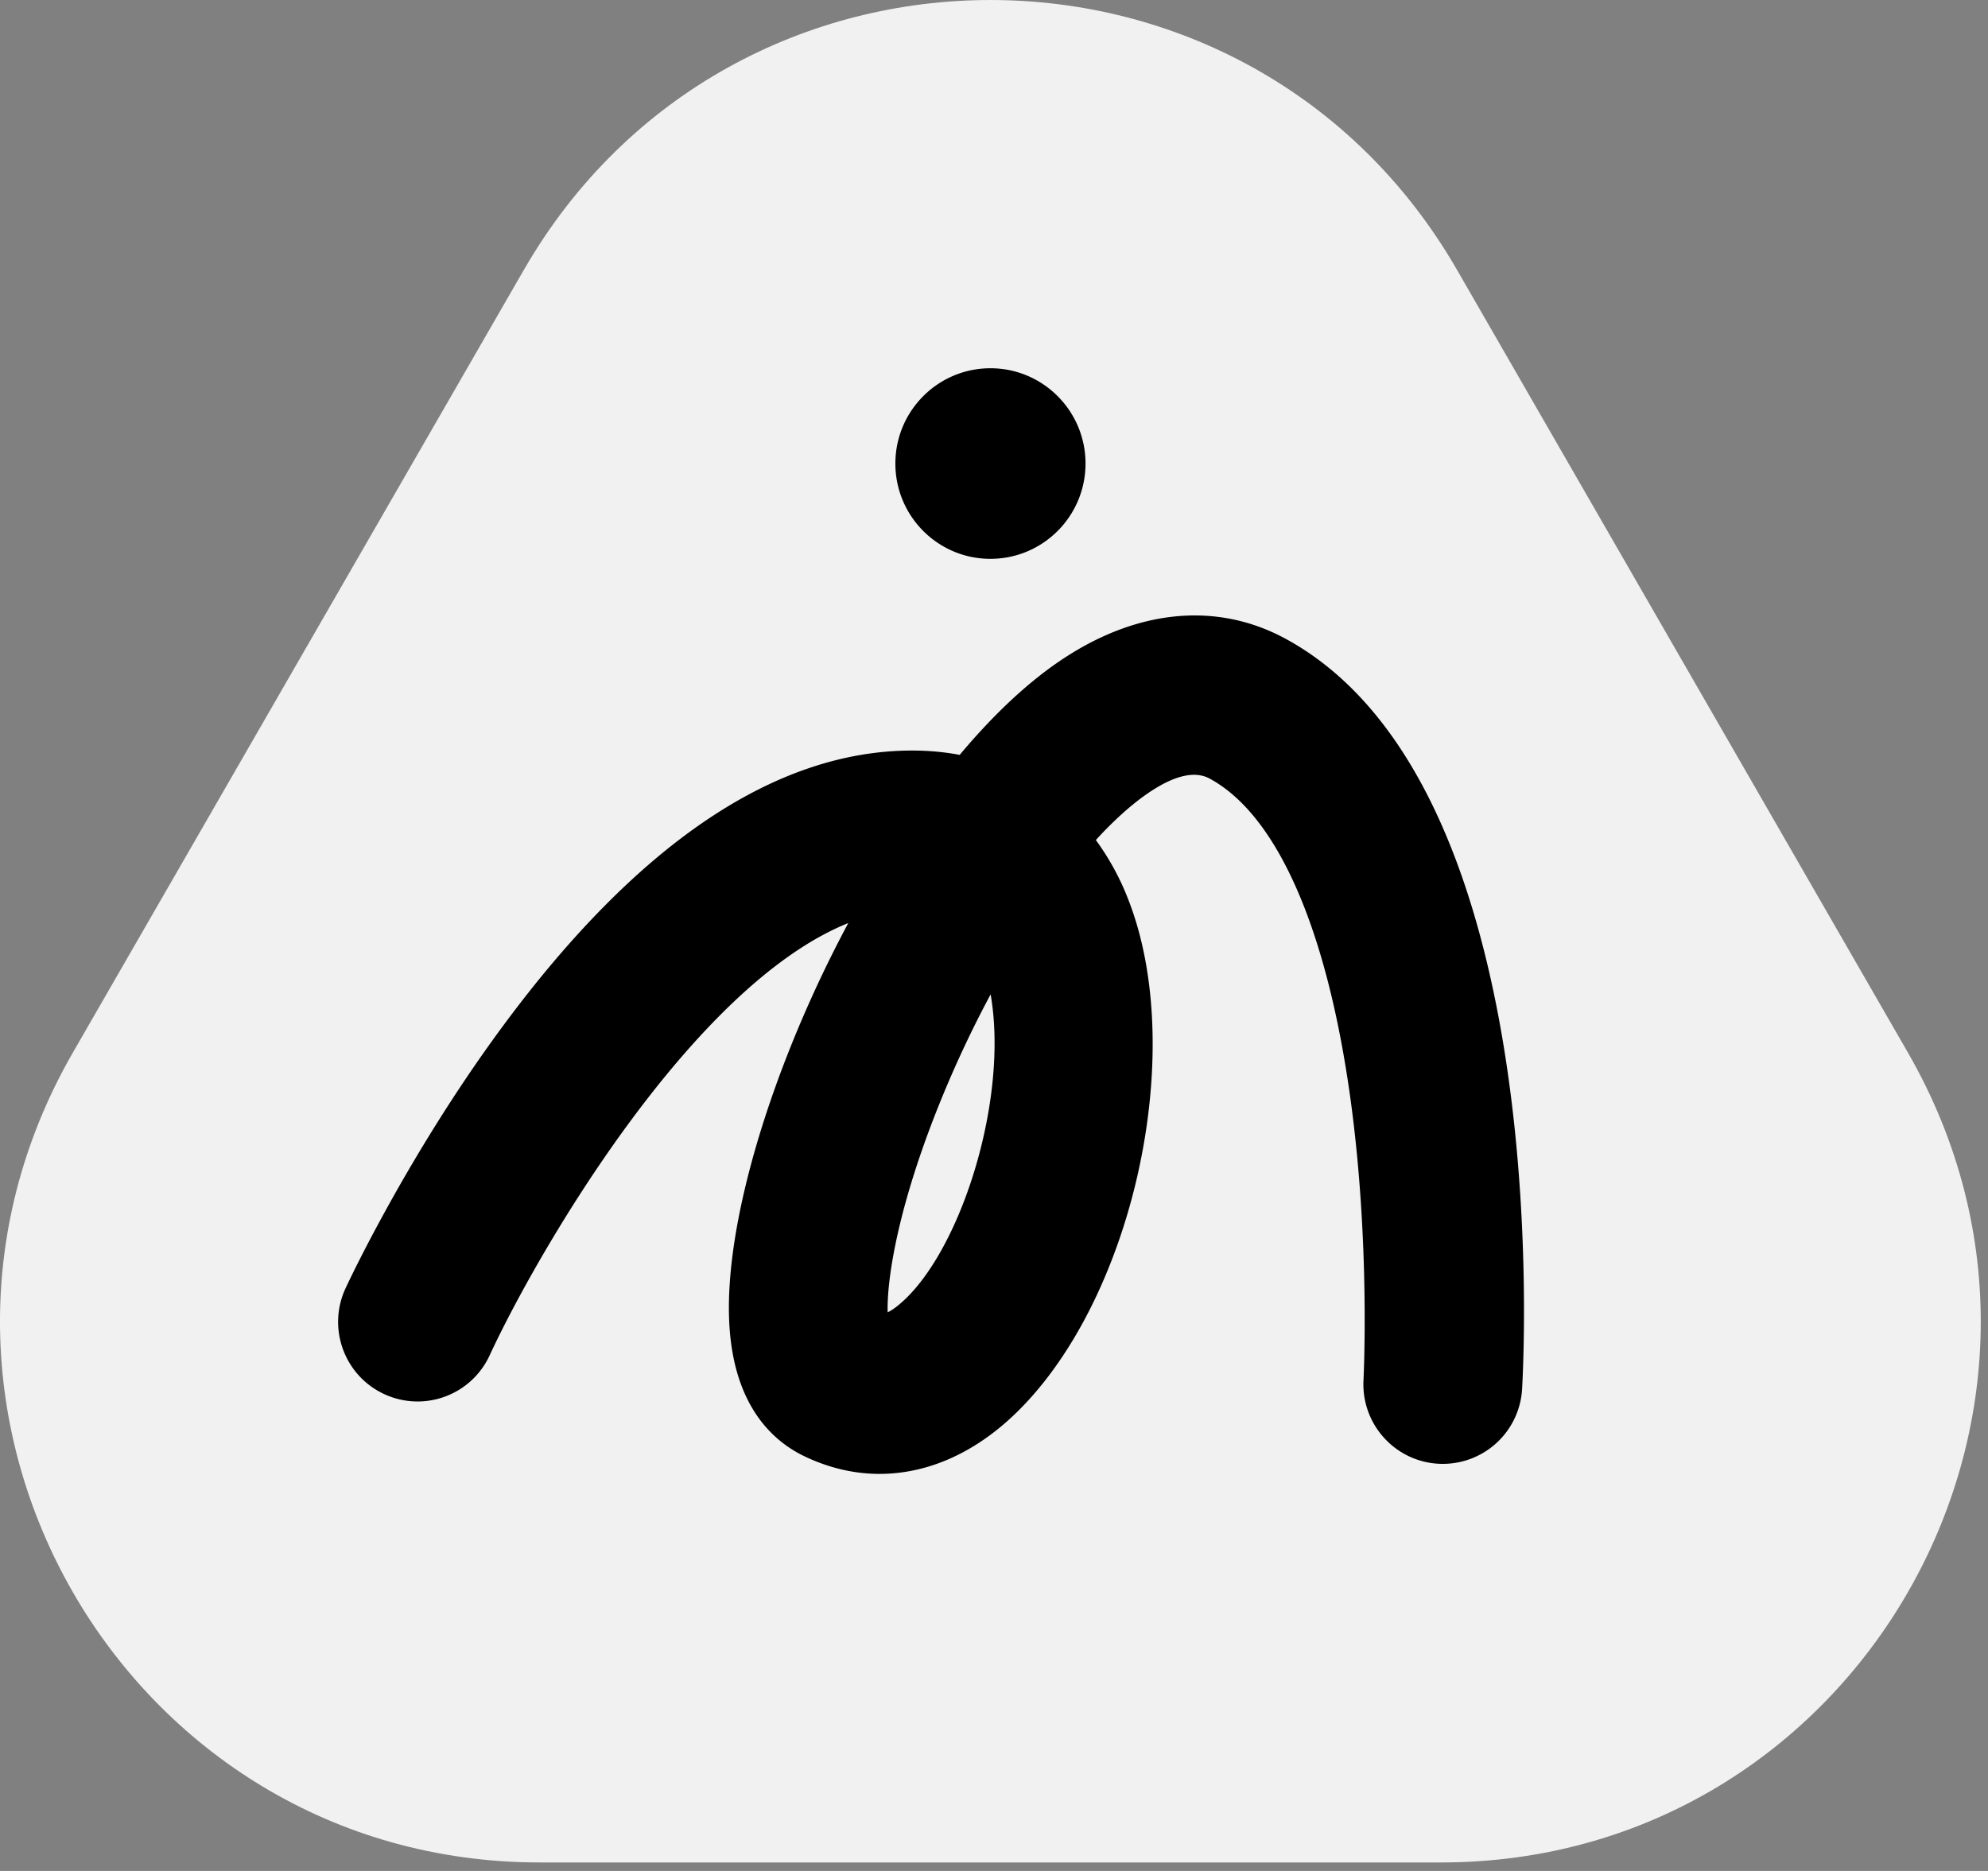 <svg width="170" height="160" fill="none" xmlns="http://www.w3.org/2000/svg"><rect width="100%" height="100%" fill="#808080" stroke="none"/><path d="M44.79 23.09L6.242 89.996c-17.736 30.788 4.434 69.277 39.906 69.277h77.086c35.472 0 57.642-38.489 39.906-69.277l-38.538-66.904c-17.736-30.788-62.076-30.788-79.812 0z" fill="#F1F1F1"/><path d="M75.227 126.044c-2.184 0-4.376-.506-6.501-1.537-2.678-1.303-5.957-4.308-6.355-11.212-.505-8.655 3.696-22.27 10.168-34.357-13.409 5.378-26.643 28.269-30.67 36.973a6.783 6.783 0 01-9.023 3.306c-3.405-1.585-4.88-5.63-3.298-9.044.213-.457 5.249-11.26 13.282-22.19C54.434 72.19 66.271 64.185 78.011 64.185c1.407 0 2.765.127 4.056.37 2.94-3.51 6.044-6.438 9.198-8.45 6.316-4.036 12.913-4.571 18.599-1.518 22.461 12.107 20.589 58.872 20.297 64.162a6.792 6.792 0 01-7.15 6.428c-3.745-.204-6.617-3.413-6.413-7.167 0-.107.591-11.523-1.097-23.902-1.999-14.636-6.277-24.409-12.07-27.53-2.057-1.109-5.045.894-7.19 2.761a32.009 32.009 0 00-2.531 2.5 22.061 22.061 0 012.784 5.115c5.152 13.206.291 34.716-10.013 44.265-3.444 3.19-7.344 4.824-11.264 4.824h.01zm9.479-40.999a95.11 95.11 0 00-4.075 8.616c-3.833 9.287-4.803 15.705-4.725 18.564.359-.165.795-.476 1.368-1.001 5.025-4.649 8.974-17.349 7.441-26.169l-.01-.01zm-.01-37.255c4.49 0 8.13-3.648 8.13-8.148s-3.64-8.15-8.13-8.15-8.13 3.65-8.13 8.15 3.64 8.149 8.13 8.149z" fill="#000"/></svg>
